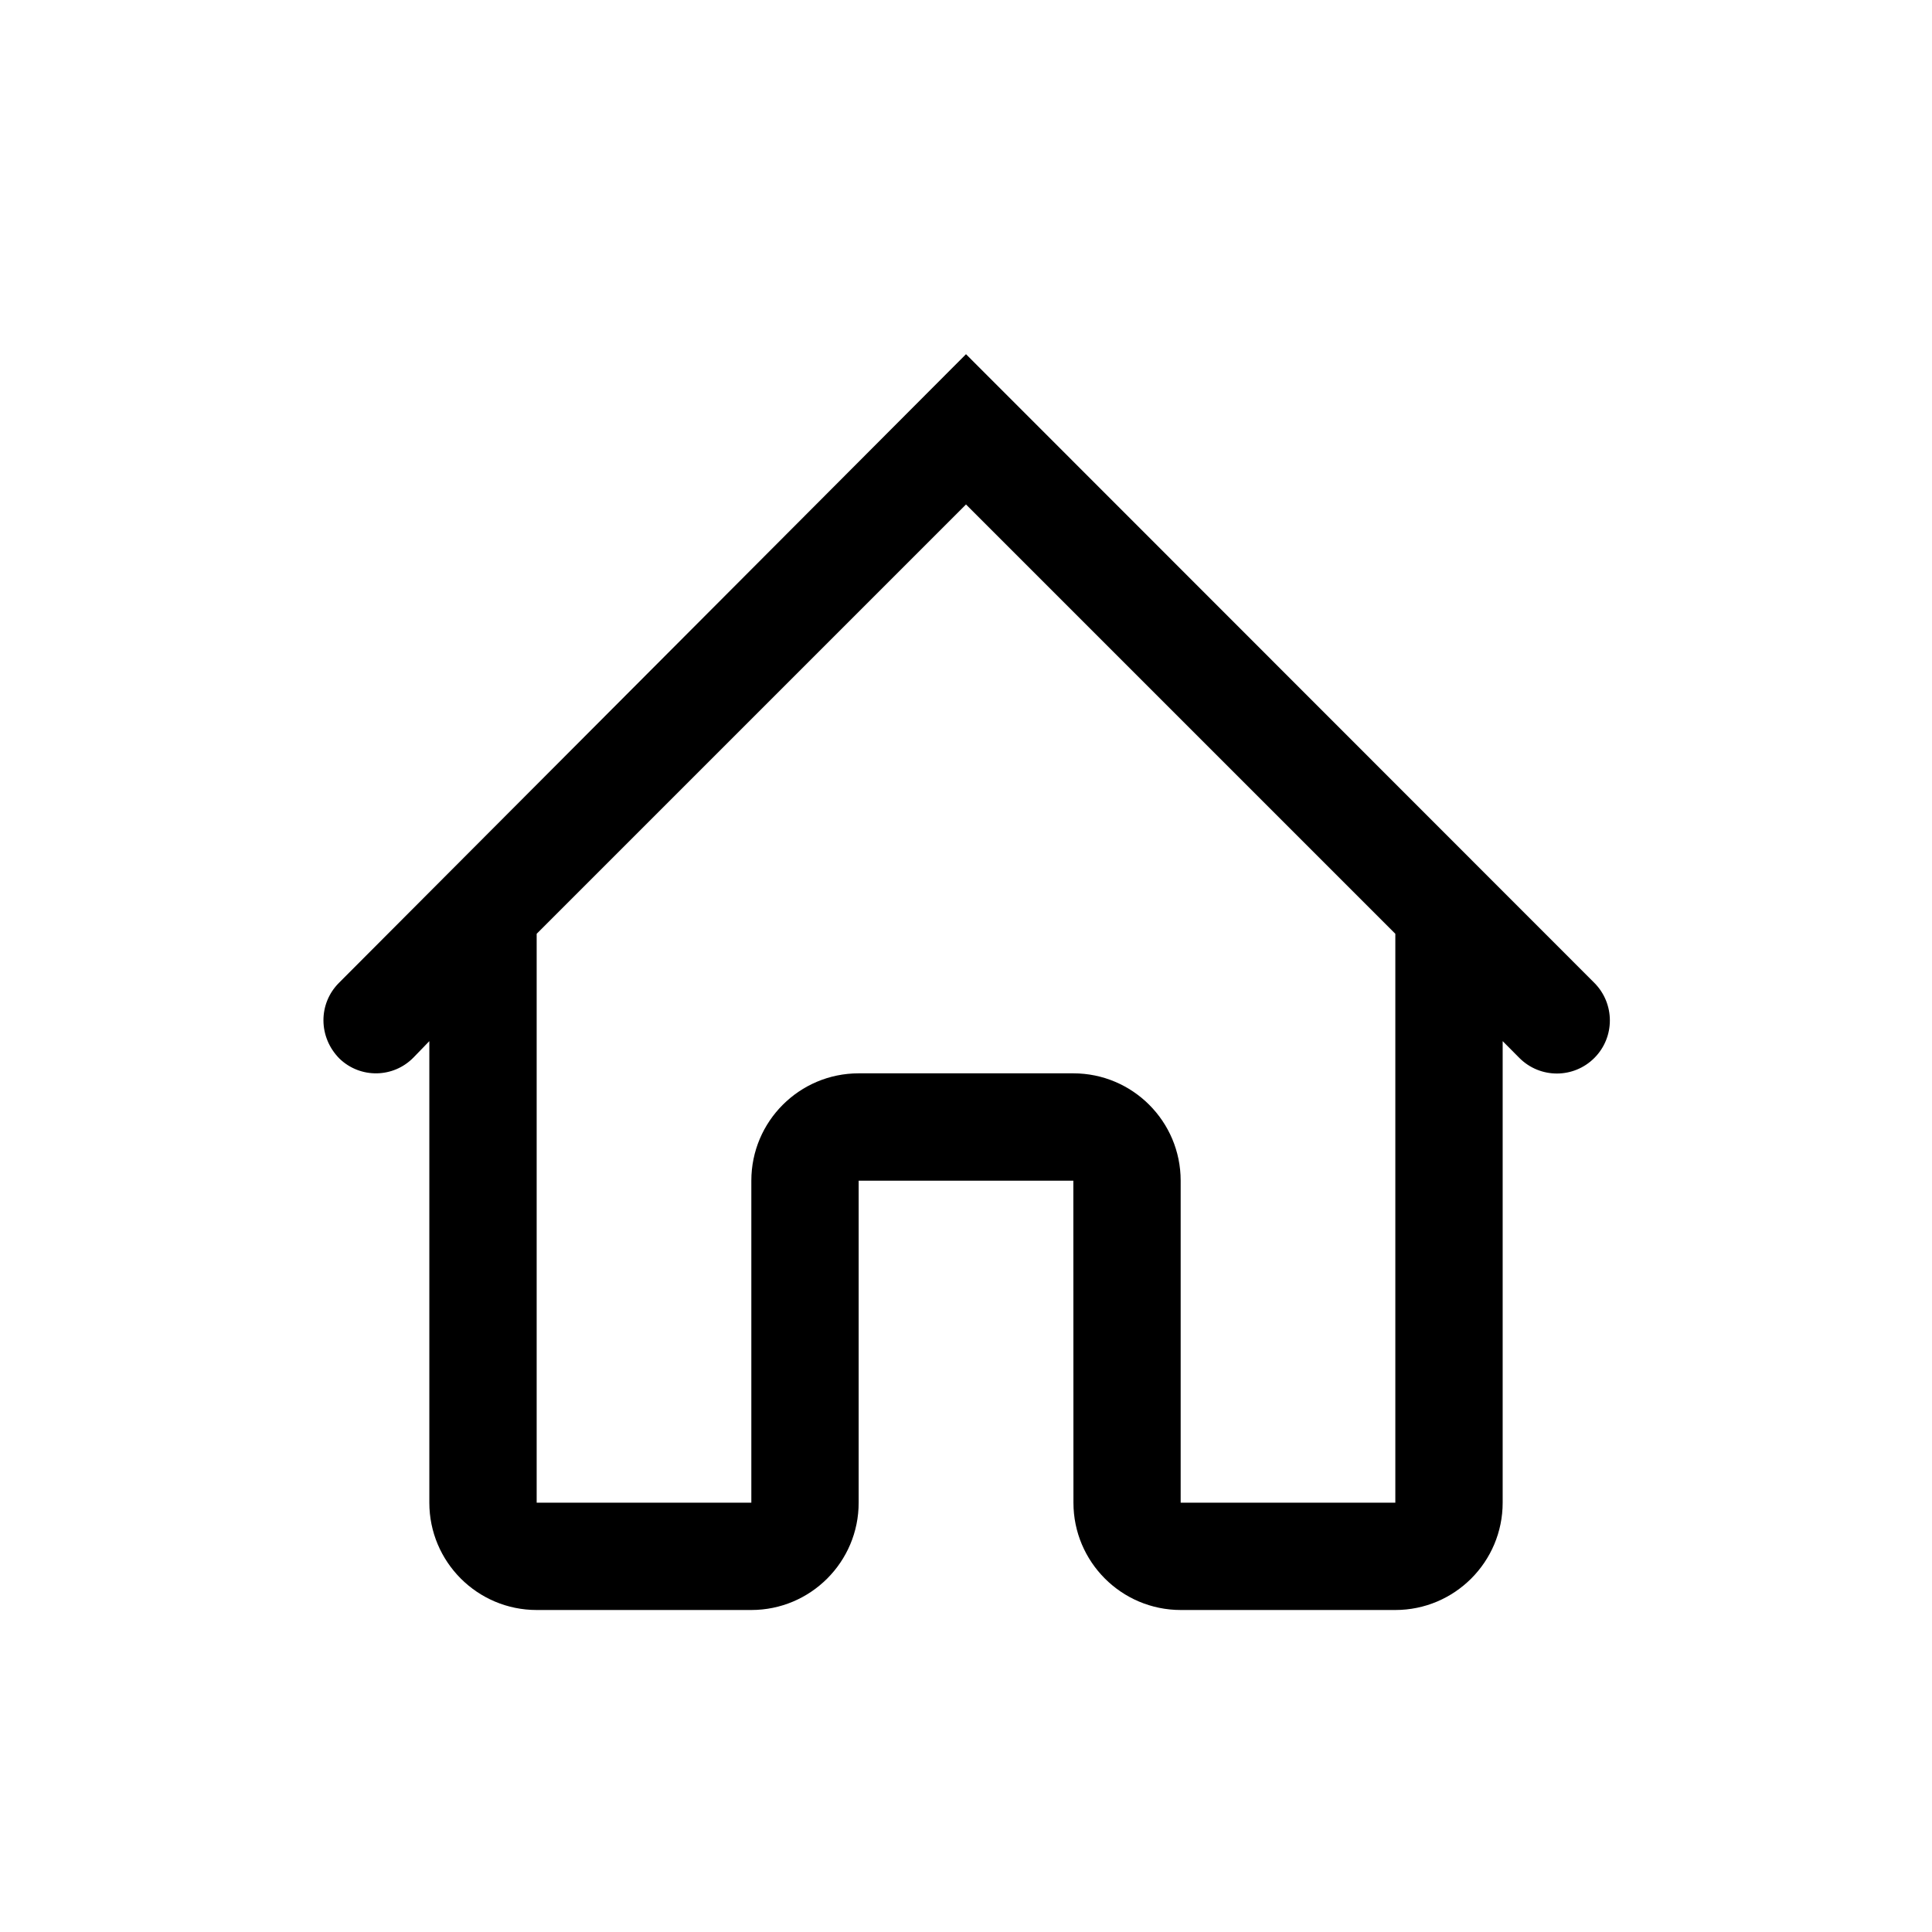 <svg xmlns="http://www.w3.org/2000/svg" width="18" height="18" viewBox="0 0 18 18">
  <path d="M10,11 L8,11 L8,14 C8,14.552 7.552,15 7,15 L5,15 C4.448,15 4,14.552 4,14 L4,9.7 L3.853,9.852 C3.665,10.045 3.357,10.05 3.163,9.863 C2.965,9.664 2.964,9.351 3.158,9.157 L9,3.3 L14.854,9.157 C15.047,9.351 15.047,9.664 14.854,9.857 C14.661,10.05 14.349,10.05 14.156,9.857 L14,9.7 L14,14 C14,14.552 13.552,15 13,15 L11.001,15 C10.449,15 10.001,14.552 10.001,14 L10,11 Z M5,8.7 L5,14 L7,14 L7,11 C7,10.448 7.448,10 8,10 L10,10 C10.552,10 11,10.448 11,11 L11,14 L13,14 L13,8.7 L9,4.7 L5,8.7 Z"/>
</svg>
